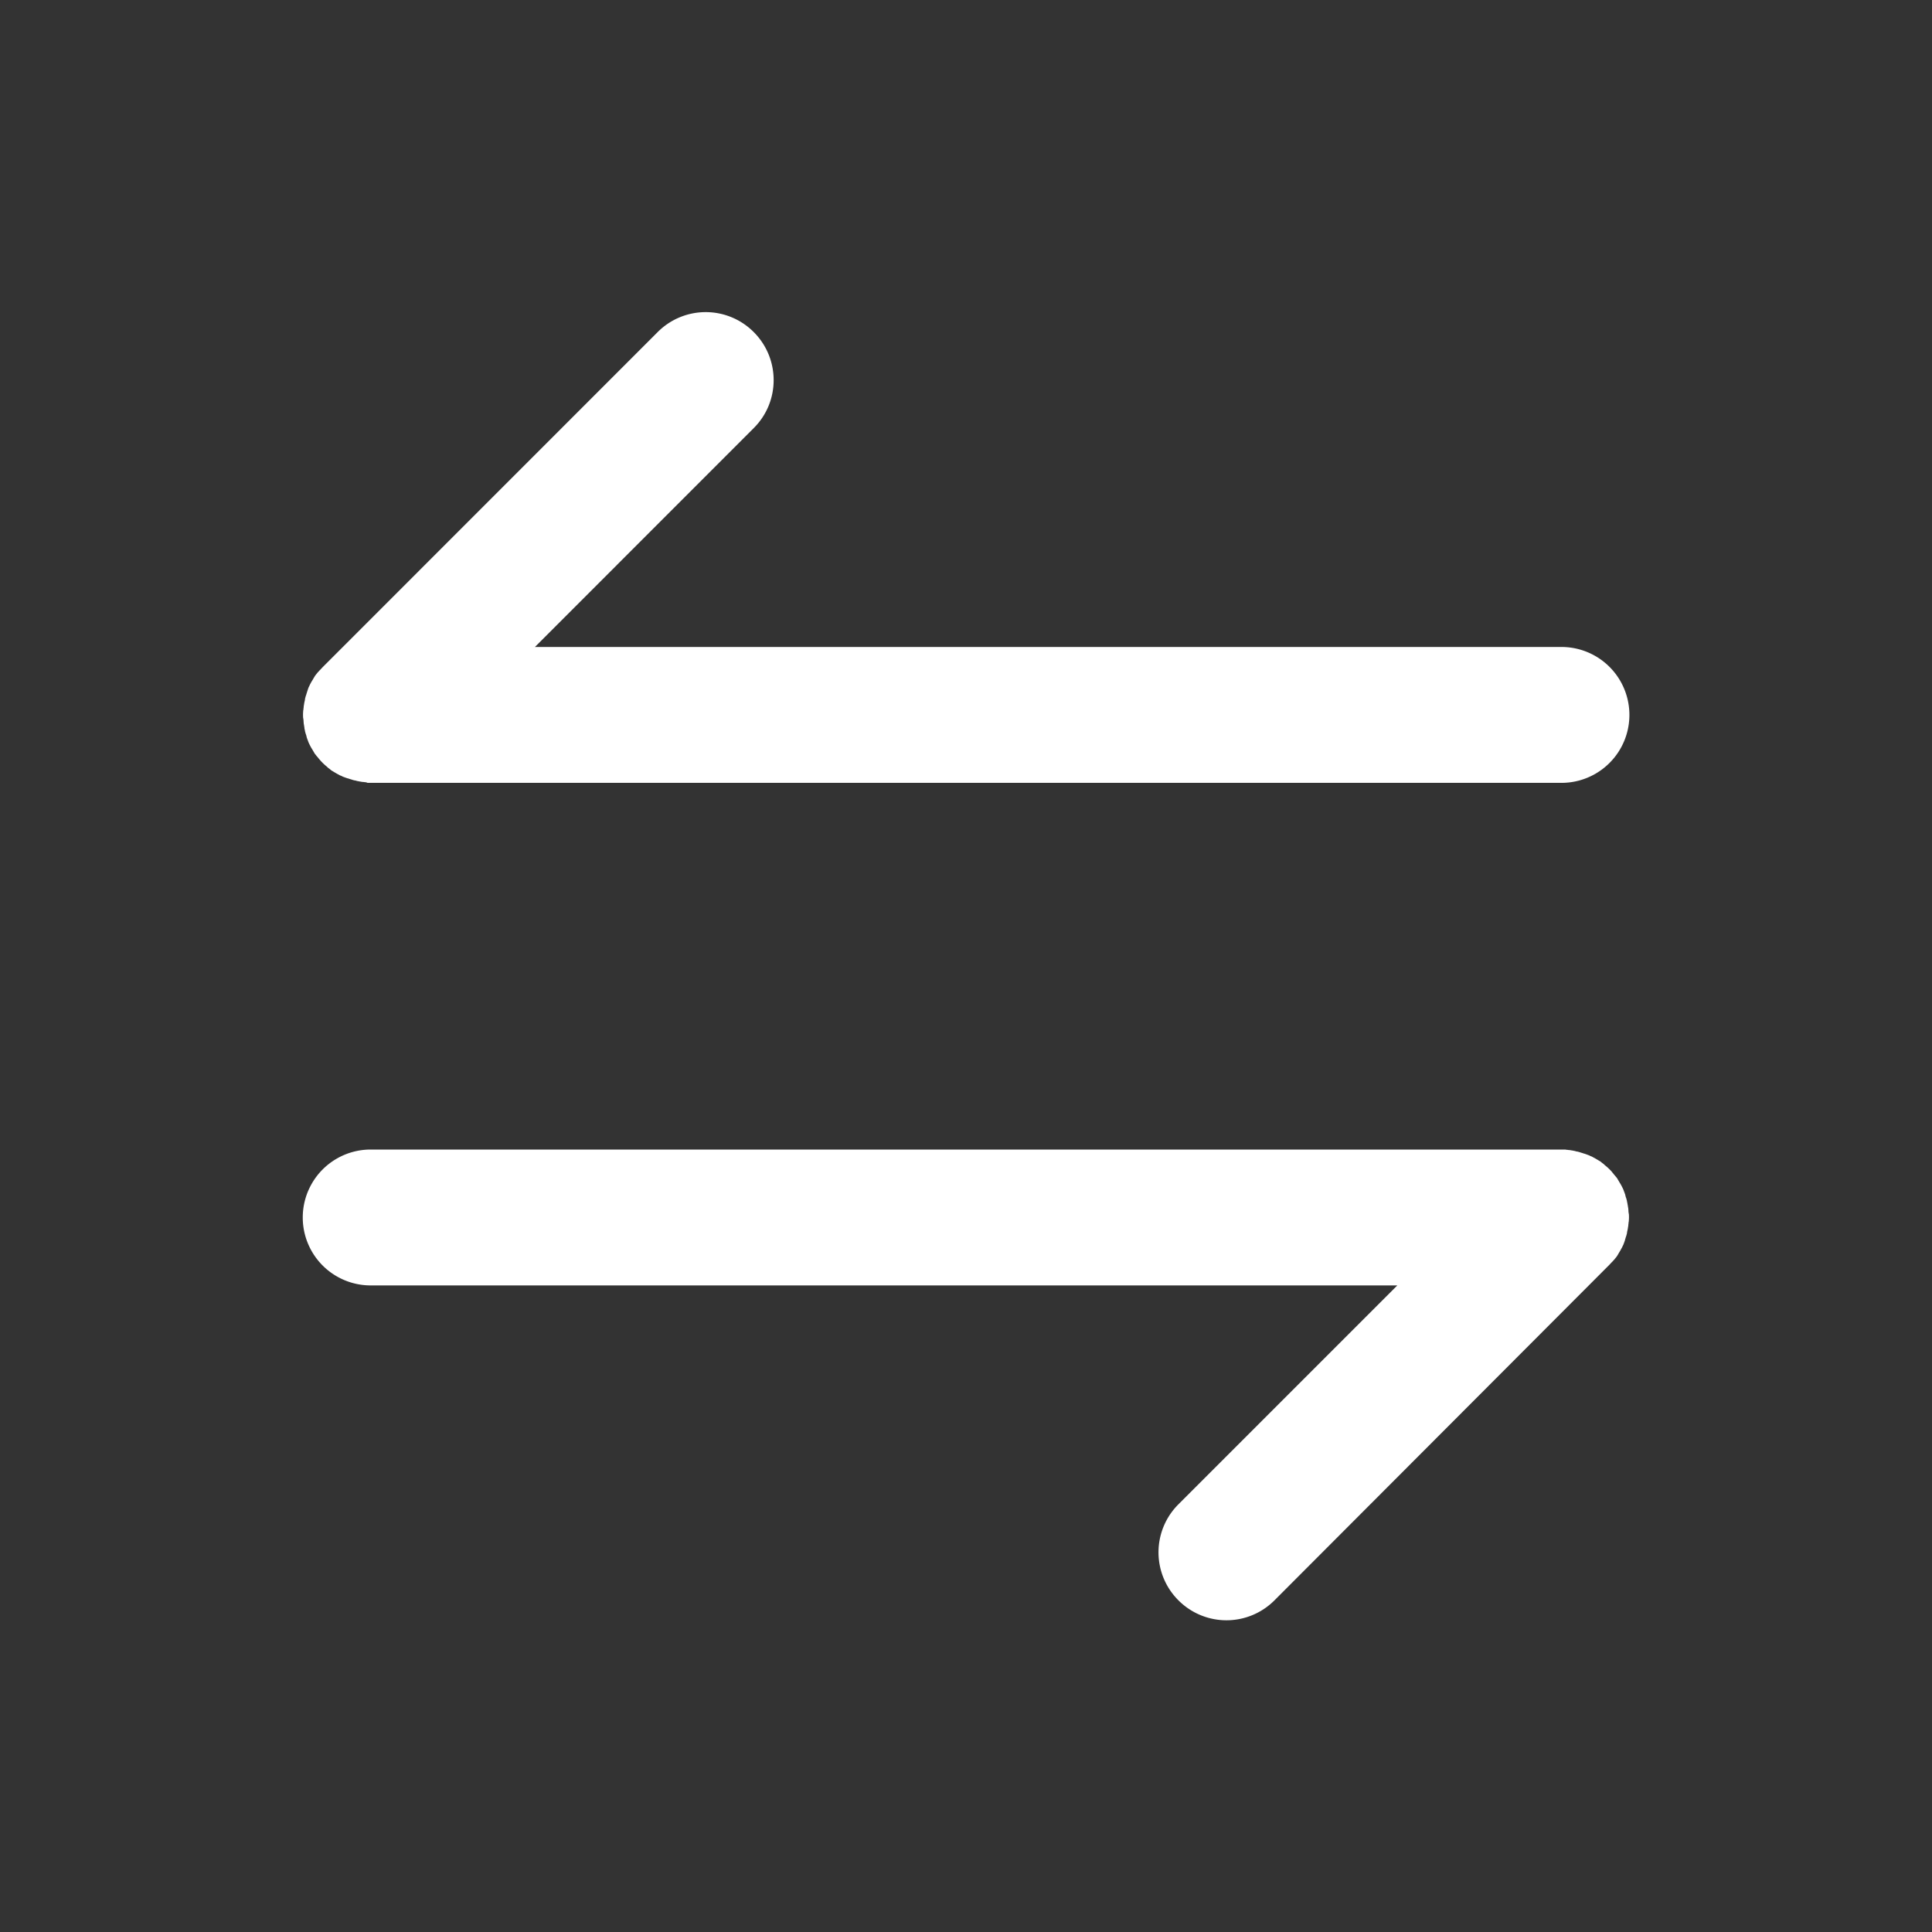<svg xmlns="http://www.w3.org/2000/svg" width="24" height="24" viewBox="0 0 24 24">
    <rect x="0" y="0" width="24" height="24" fill="#333333" stroke="none"/>
    <g fill="none" fill-rule="evenodd">
        <path d="M0 0h24v24H0z"/>
        <path fill="#FFF" fill-rule="nonzero" d="M4.545 9.717c-.008 0-.015 0-.022-.002l-.025-.002-.017-.003c-.01-.002-.018-.002-.026-.005l-.014-.002a.385.385 0 0 1-.025-.007l-.014-.002-.026-.007c-.005-.003-.01-.003-.014-.005l-.024-.007a.043.043 0 0 0-.016-.005L4.3 9.663l-.019-.007-.019-.007c-.007-.002-.014-.007-.02-.01a.114.114 0 0 0-.017-.006l-.021-.012-.014-.007-.024-.014-.012-.007-.023-.014-.012-.007c-.007-.005-.014-.01-.02-.017a.051.051 0 0 1-.012-.009c-.008-.005-.015-.01-.02-.016-.004-.005-.011-.01-.016-.014a.691.691 0 0 1-.084-.084l-.014-.017c-.005-.007-.01-.014-.017-.019a.051.051 0 0 0-.009-.012.129.129 0 0 0-.016-.02l-.007-.012-.014-.024-.007-.012-.014-.023-.008-.014-.011-.021-.007-.014-.01-.021-.007-.02-.007-.018-.007-.02a.043.043 0 0 1-.004-.017l-.007-.024c-.003-.004-.003-.01-.005-.014l-.007-.026-.002-.014c-.003-.01-.005-.018-.005-.025L3.78 9.03l-.004-.025-.003-.017-.002-.025c0-.008 0-.015-.002-.022 0-.007 0-.014-.003-.018a.507.507 0 0 1 0-.085c0-.007 0-.014.003-.018 0-.008 0-.015.002-.022l.002-.025.003-.017.004-.026c0-.004.003-.009.003-.014.002-.009.005-.018.005-.025l.002-.014.007-.026c.002-.005.002-.01.005-.014l.007-.024a167722389478.83 167722389478.83 0 0 1 .012-.037l.006-.019.007-.019.01-.02.007-.015.011-.021.008-.014.014-.023.007-.012.014-.024.007-.011c.004-.007.01-.014.016-.021a.051.051 0 0 1 .01-.012.063.063 0 0 1 .016-.019l.014-.016.014-.014.028-.03 4.16-4.161a.842.842 0 0 1 1.193 0c.33.33.33.865 0 1.193L6.645 8.037h12.752a.843.843 0 1 1 0 1.688H4.566c-.01-.005-.017-.005-.021-.008zm14.91 4.566c.008 0 .015 0 .022.002l.025.002.017.003c.01.002.019.002.026.005l.014.002.025.007.014.002.026.007c.005.003.01.003.014.005l.024.007a.043.043 0 0 0 .016.005l.021.007.019.007.019.007c.007.002.014.007.02.01l.017.006.021.012.014.007.024.014.012.007.023.014.012.007c.007.005.014.01.02.017.005.002.01.007.013.009.007.005.014.01.018.016l.017.014a.691.691 0 0 1 .073.07c.004.005.009.01.011.015.005.004.01.011.014.016.005.007.01.014.017.019.002.005.007.01.009.012l.016.02.007.012.014.024.007.012.014.023.008.014.011.021.007.014.01.021.007.02.007.018.007.02a.043.043 0 0 1 .004.017l.007.024c.003.004.003.01.005.014l.007.026.002.014a.12.12 0 0 1 .005.025l.003.015.004.025.003.017.002.025c0 .008 0 .015.002.022 0 .007 0 .014.003.018a.507.507 0 0 1 0 .085c0 .007 0 .014-.003.018 0 .008 0 .015-.002.022l-.002.025-.003.017-.004.026c0 .004-.003.009-.003.014-.002.009-.005.018-.005.025l-.002.014-.007.026c-.002.005-.002.01-.005.014l-.007.024a.043.043 0 0 0-.004.016l-.007.021-.007.019-.007.019-.01.02-.007.015-.012.021-.007.014-.014.023-.007.012-.014.024-.007.011a.129.129 0 0 1-.016.021.051.051 0 0 1-.01.012.063.063 0 0 1-.016.019l-.014.016-.014.014-.028.03-4.158 4.166a.842.842 0 0 1-1.193 0 .842.842 0 0 1 0-1.193l2.719-2.719H4.605a.843.843 0 1 1 0-1.688H19.437c.007 0 .014 0 .018.003z"/>
    </g>
</svg>
